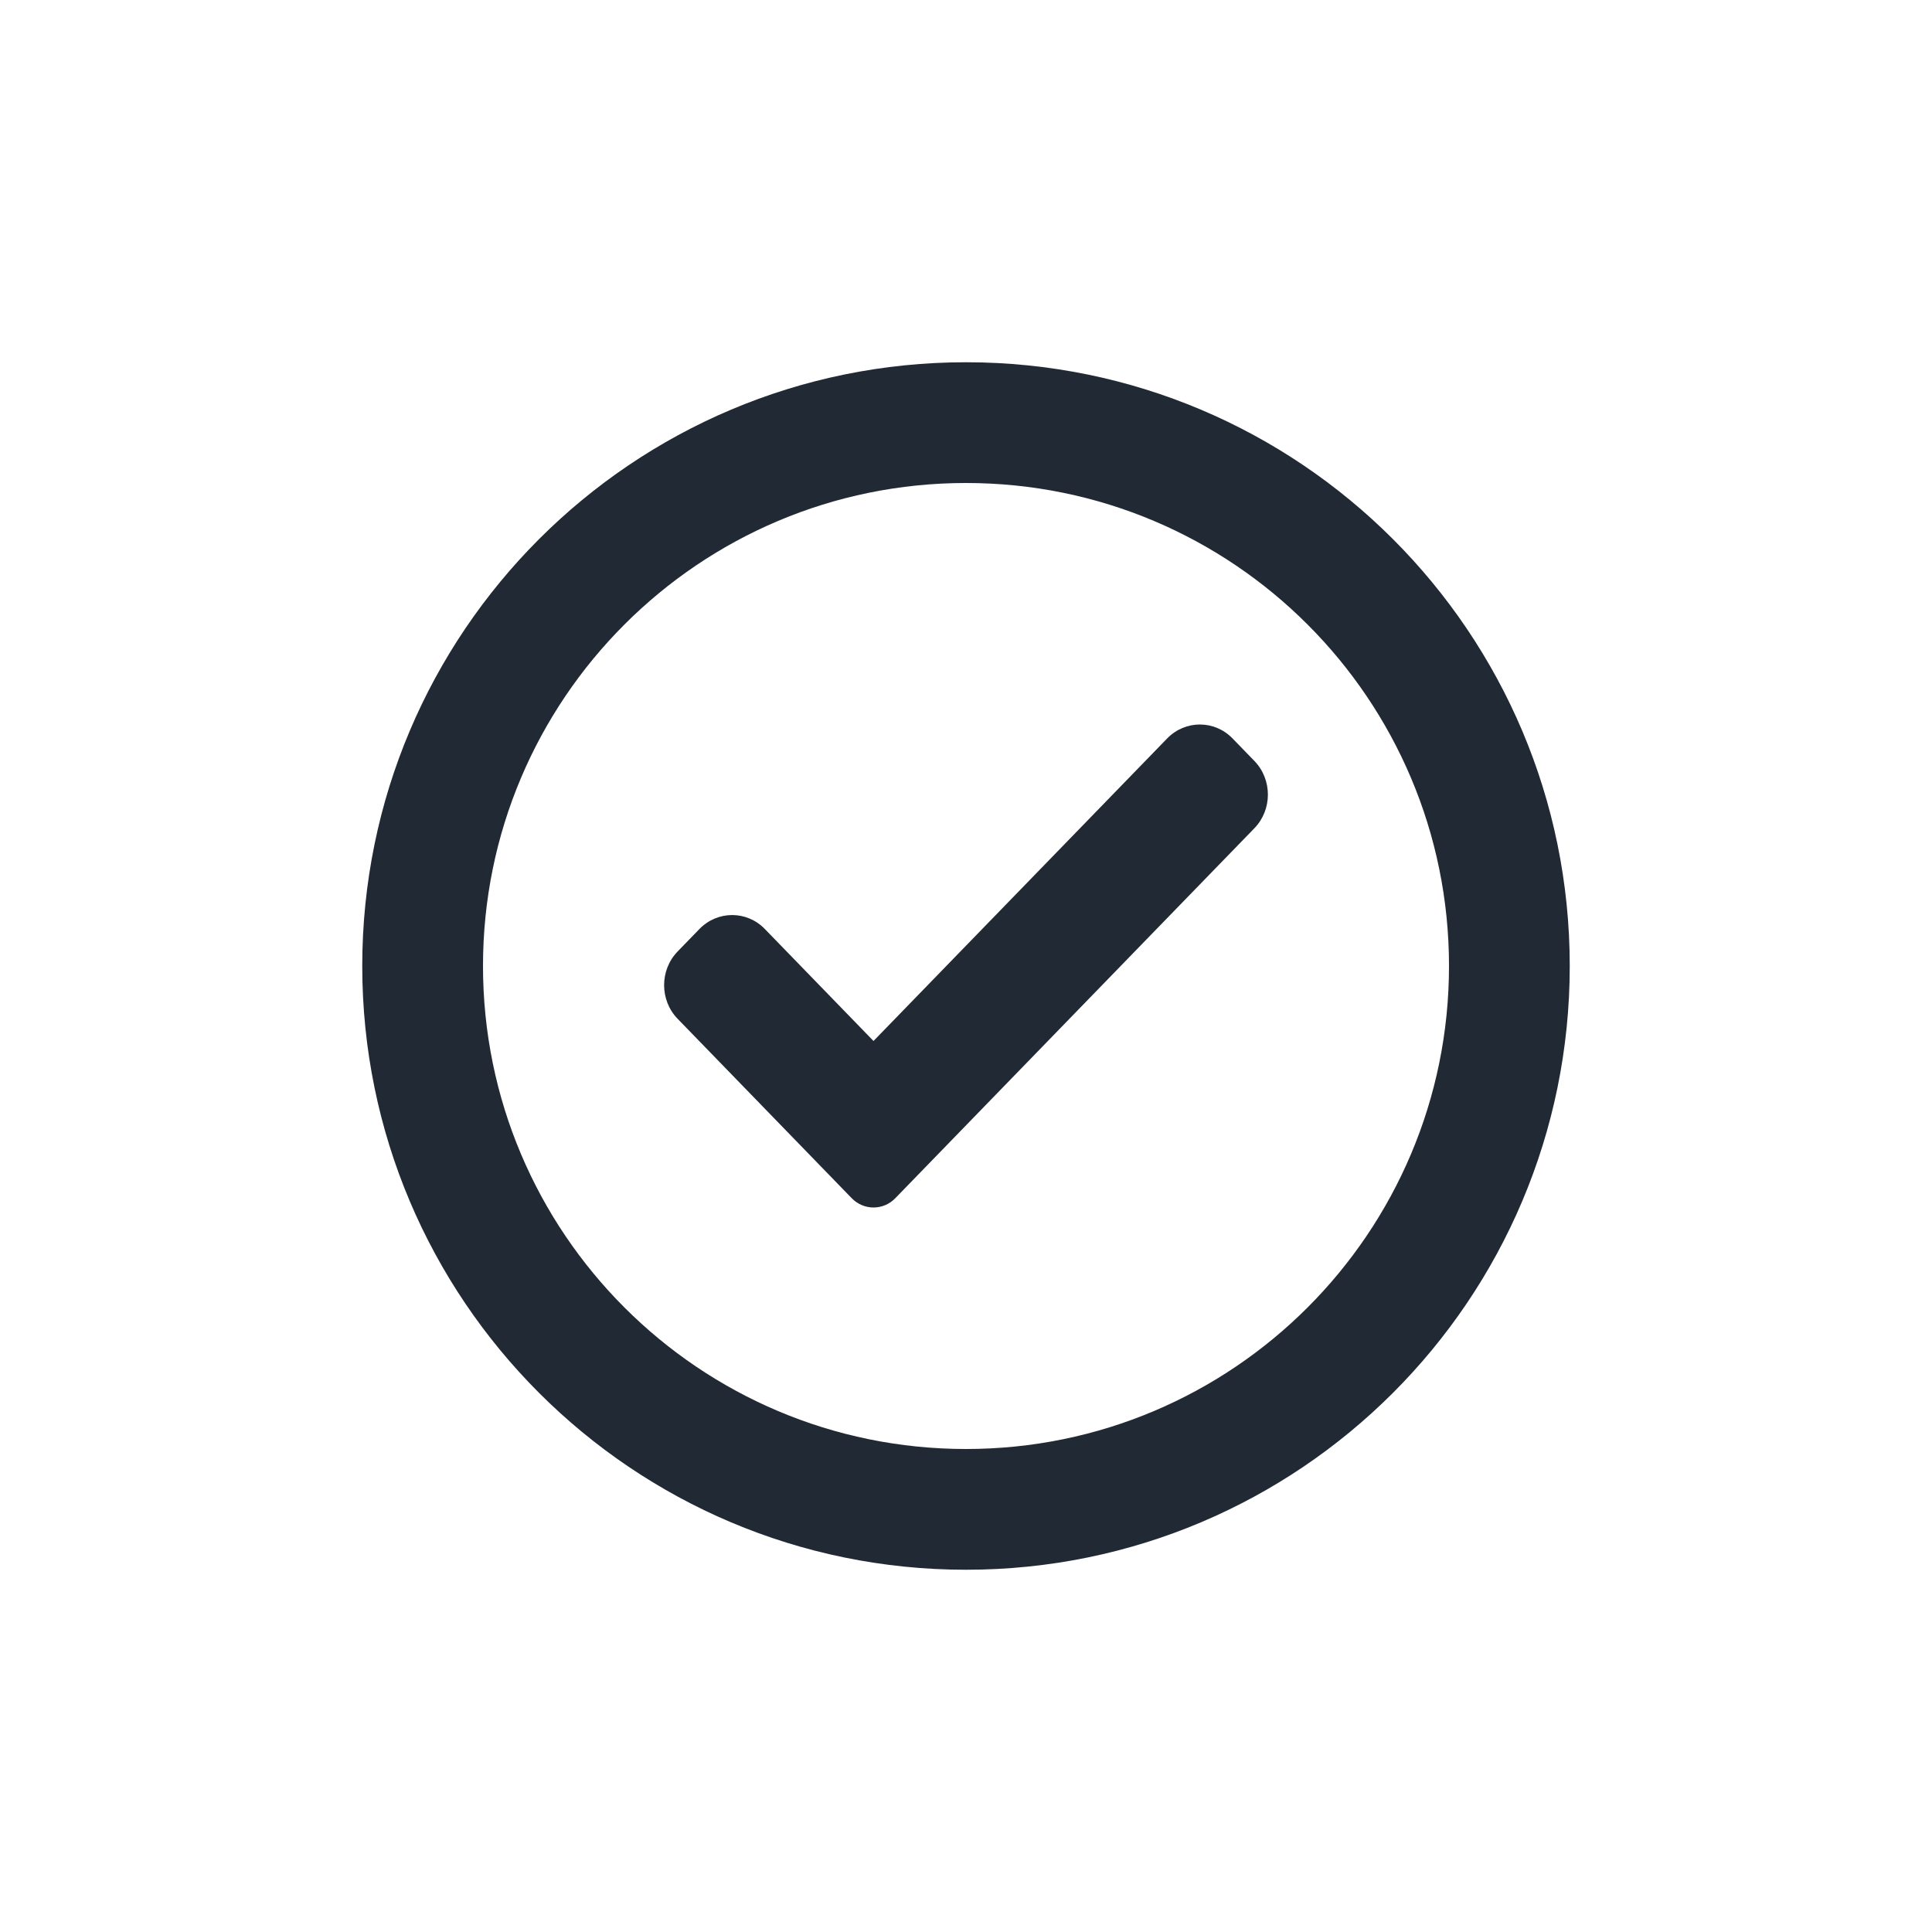 <svg width="32" height="32" viewBox="0 0 32 32" fill="none" xmlns="http://www.w3.org/2000/svg">
<path fill-rule="evenodd" clip-rule="evenodd" d="M24 16C24 20.418 20.418 24 16 24C11.582 24 8 20.418 8 16C8 11.582 11.582 8 16 8C20.418 8 24 11.582 24 16ZM26 16C26 21.523 21.523 26 16 26C10.477 26 6 21.523 6 16C6 10.477 10.477 6 16 6C21.523 6 26 10.477 26 16ZM14.468 20C14.604 20 14.734 19.945 14.829 19.846L20.776 13.719C21.075 13.411 21.075 12.911 20.776 12.603L20.415 12.231C20.116 11.923 19.631 11.923 19.332 12.231L14.468 17.242L12.668 15.387C12.369 15.079 11.885 15.079 11.585 15.387L11.224 15.759C10.925 16.067 10.925 16.567 11.224 16.875L14.107 19.846C14.203 19.945 14.333 20 14.468 20Z" fill="#212A34"/>
</svg>

